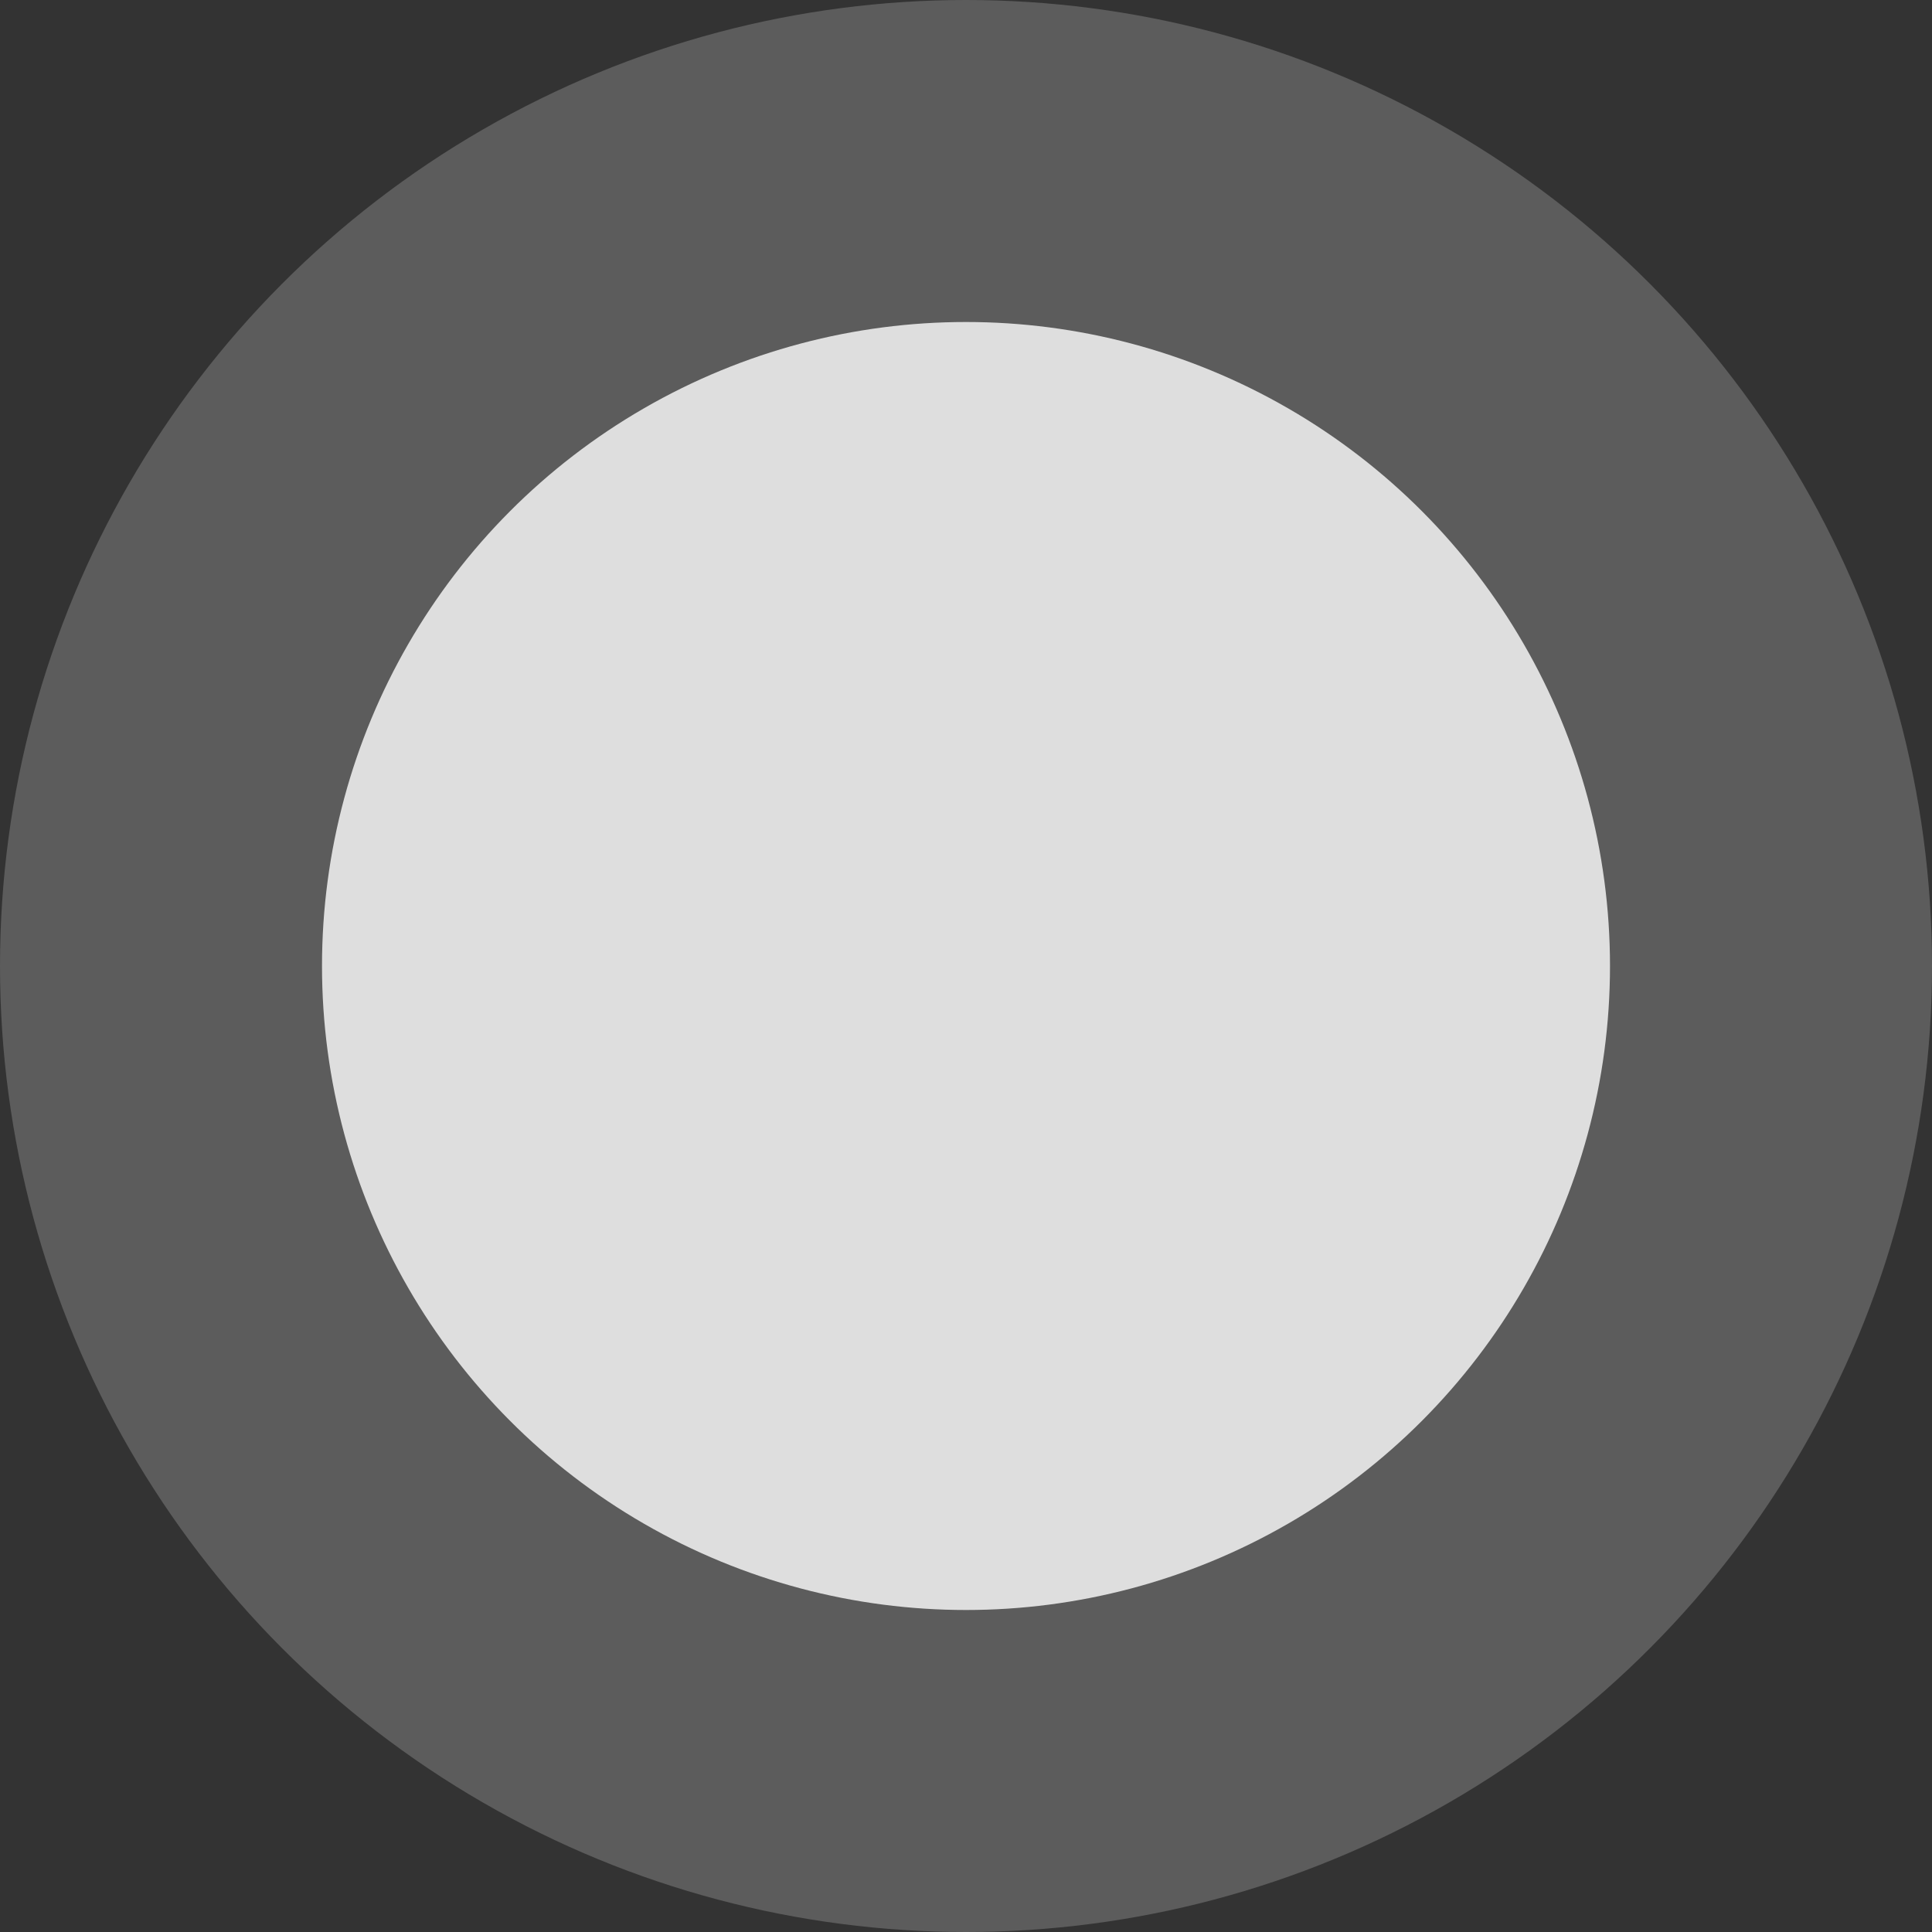<svg xmlns="http://www.w3.org/2000/svg" width="12" height="12" viewBox="0 0 12 12"><rect x="0" y="0" width="12" height="12" fill="#333333" stroke="none"/><defs><style>.a,.b{fill:#fff;}.a{opacity:0.2;}.b{opacity:0.8;}</style></defs><g transform="translate(-307 -230)"><circle class="a" cx="6" cy="6" r="6" transform="translate(307 230)"/><circle class="b" cx="4" cy="4" r="4" transform="translate(309 232)"/></g></svg>